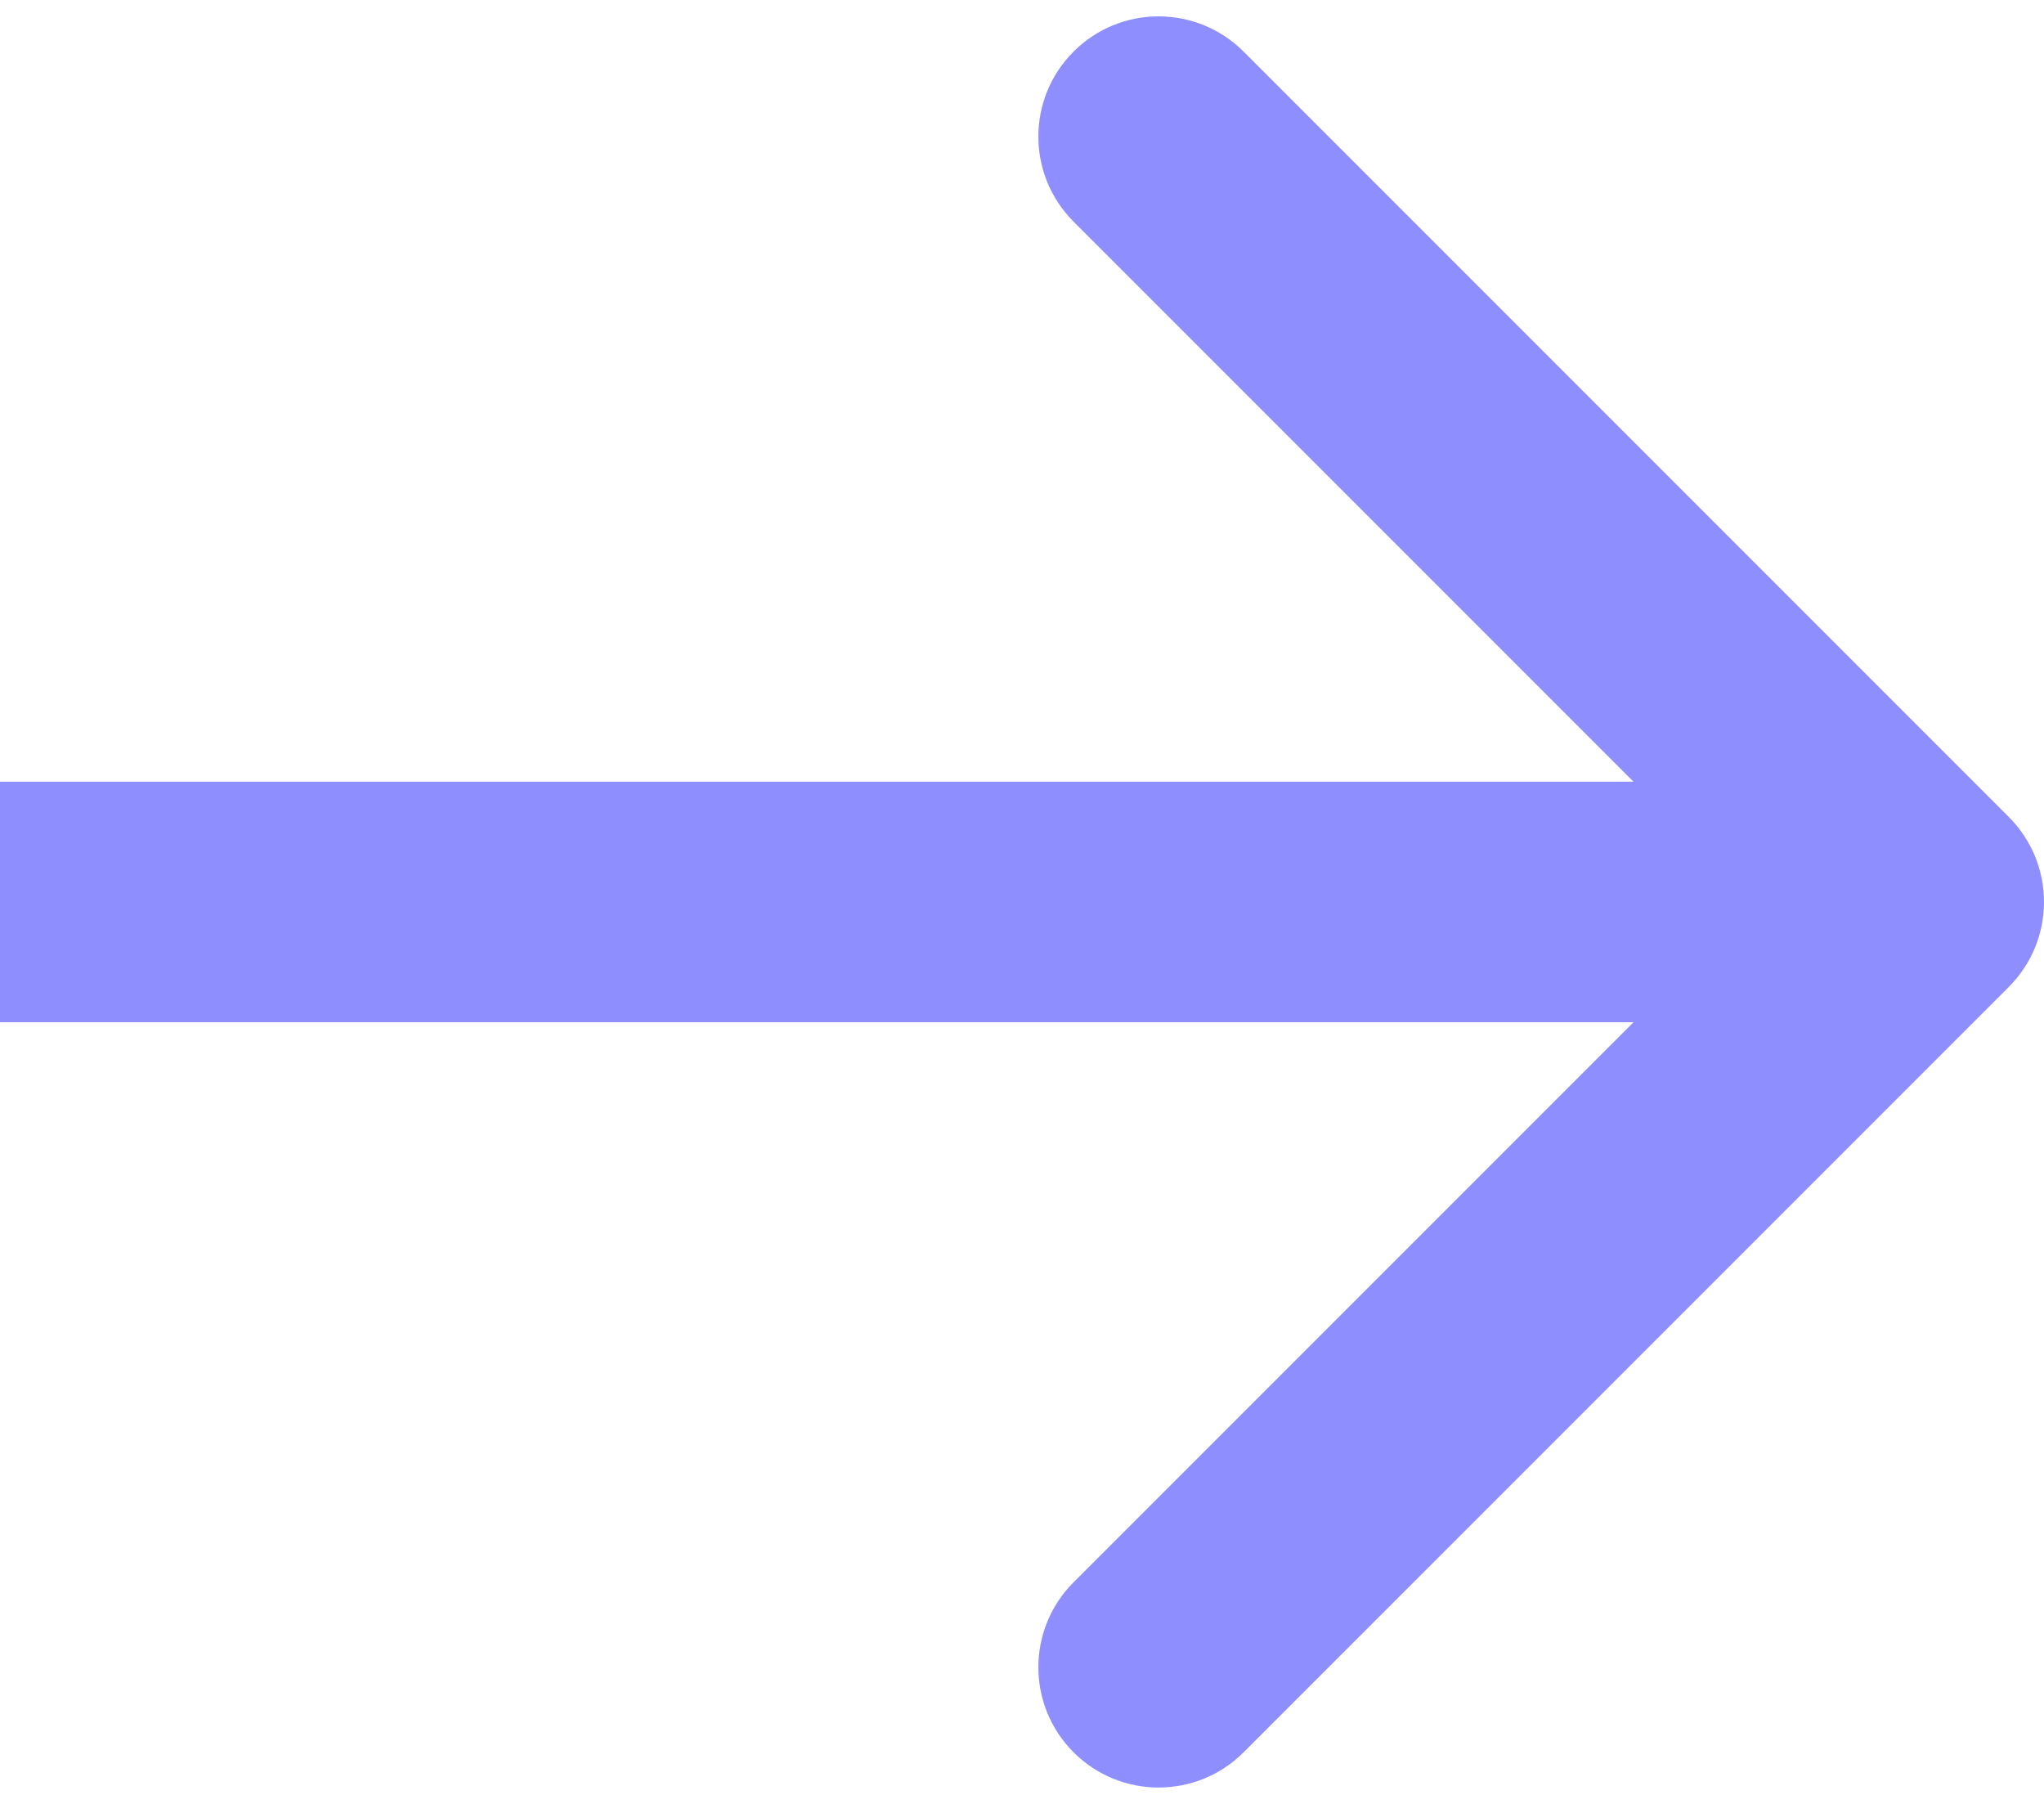 <svg width="34" height="30" viewBox="0 0 34 30" fill="none" xmlns="http://www.w3.org/2000/svg">
<path d="M33.414 16.414C34.195 15.633 34.195 14.367 33.414 13.586L20.686 0.858C19.905 0.077 18.639 0.077 17.858 0.858C17.077 1.639 17.077 2.905 17.858 3.686L29.172 15L17.858 26.314C17.077 27.095 17.077 28.361 17.858 29.142C18.639 29.923 19.905 29.923 20.686 29.142L33.414 16.414ZM0 17L32 17V13L0 13L0 17Z" fill="#8E8EFF"/>
</svg>
